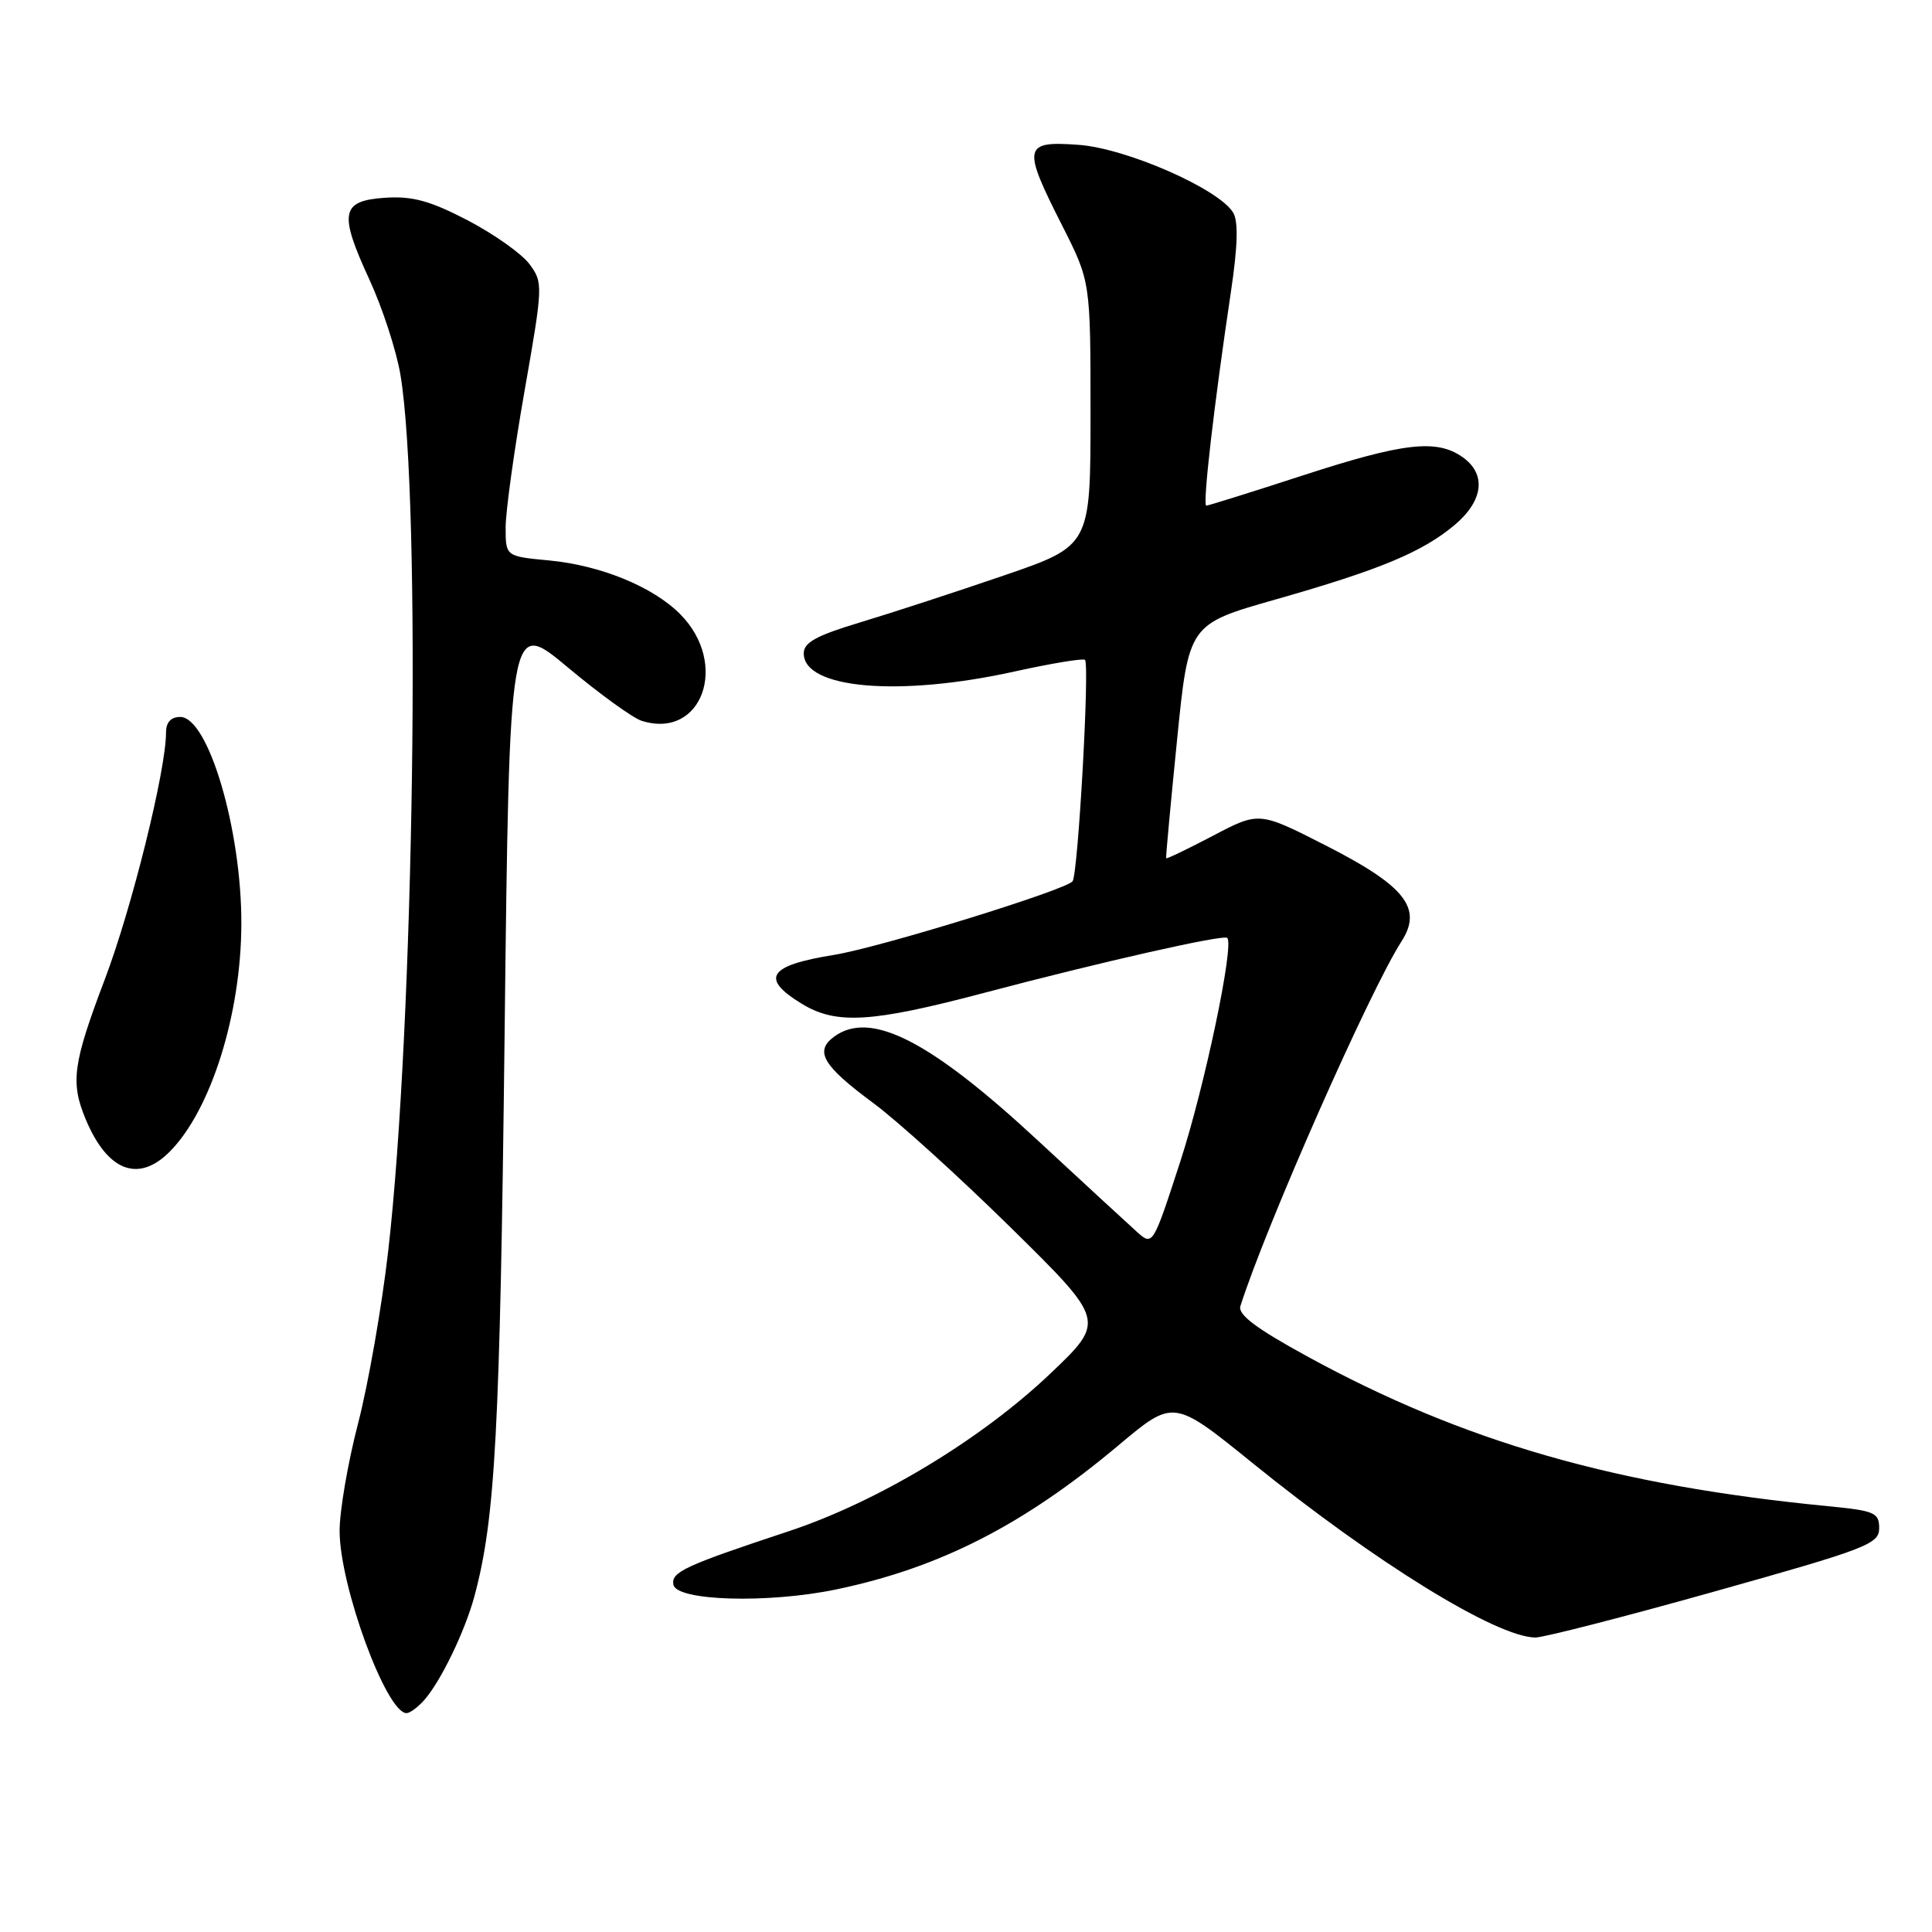<?xml version="1.0" encoding="UTF-8" standalone="no"?>
<!DOCTYPE svg PUBLIC "-//W3C//DTD SVG 1.1//EN" "http://www.w3.org/Graphics/SVG/1.1/DTD/svg11.dtd" >
<svg xmlns="http://www.w3.org/2000/svg" xmlns:xlink="http://www.w3.org/1999/xlink" version="1.1" viewBox="0 0 256 256">
 <g >
 <path fill="currentColor"
d=" M 56.23 225.25 C 58.43 222.74 61.61 216.15 62.87 211.49 C 65.63 201.21 66.25 189.76 66.86 137.24 C 67.50 81.98 67.50 81.98 75.20 88.40 C 79.43 91.94 83.85 95.14 85.02 95.51 C 93.02 98.04 96.66 87.96 90.13 81.38 C 86.51 77.74 79.60 74.91 72.75 74.26 C 67.00 73.72 67.00 73.72 67.00 69.89 C 67.00 67.78 68.13 59.63 69.51 51.78 C 71.96 37.81 71.97 37.45 70.16 35.00 C 69.14 33.62 65.46 31.02 61.98 29.20 C 57.00 26.61 54.67 25.97 51.08 26.20 C 45.17 26.59 44.86 28.17 48.94 37.03 C 50.67 40.77 52.52 46.45 53.06 49.66 C 55.85 66.34 54.88 135.91 51.43 165.84 C 50.59 173.18 48.79 183.42 47.45 188.60 C 46.10 193.78 45.00 200.19 45.00 202.84 C 45.00 210.13 51.19 227.00 53.87 227.00 C 54.32 227.00 55.38 226.21 56.23 225.25 Z  M 227.19 210.88 C 247.38 205.22 249.00 204.59 249.00 202.50 C 249.00 200.43 248.40 200.18 242.25 199.58 C 214.02 196.84 193.91 191.05 173.18 179.71 C 166.41 176.00 164.00 174.19 164.36 173.06 C 167.77 162.36 181.50 131.27 185.71 124.73 C 188.53 120.34 186.20 117.39 175.65 112.02 C 166.84 107.53 166.84 107.53 160.73 110.74 C 157.37 112.50 154.57 113.85 154.52 113.72 C 154.46 113.60 155.11 106.57 155.96 98.11 C 157.50 82.71 157.50 82.71 169.00 79.44 C 182.87 75.49 188.46 73.16 192.76 69.55 C 196.58 66.33 196.98 62.80 193.78 60.56 C 190.35 58.15 185.96 58.66 172.62 63.00 C 165.86 65.20 160.10 67.00 159.84 67.00 C 159.32 67.00 160.87 53.59 163.10 38.69 C 164.00 32.68 164.10 29.35 163.41 28.19 C 161.54 25.04 149.24 19.64 142.89 19.19 C 135.58 18.66 135.43 19.42 140.75 29.90 C 144.50 37.31 144.50 37.31 144.50 54.81 C 144.50 72.32 144.50 72.32 133.00 76.26 C 126.67 78.43 118.12 81.22 114.00 82.46 C 108.16 84.22 106.50 85.13 106.50 86.58 C 106.50 91.27 119.16 92.36 134.42 88.98 C 139.33 87.90 143.54 87.20 143.77 87.44 C 144.40 88.07 142.86 115.62 142.13 116.76 C 141.41 117.88 116.59 125.55 110.50 126.53 C 101.80 127.93 100.69 129.62 106.25 133.01 C 110.81 135.79 115.46 135.51 130.44 131.55 C 145.90 127.46 162.13 123.79 162.62 124.28 C 163.56 125.23 159.61 144.04 156.39 153.92 C 152.75 165.11 152.75 165.11 150.63 163.21 C 149.46 162.16 143.57 156.73 137.54 151.14 C 123.23 137.86 115.34 133.83 110.53 137.36 C 107.89 139.29 109.02 141.21 115.69 146.14 C 118.89 148.50 127.12 155.96 134.00 162.73 C 146.50 175.04 146.50 175.04 139.13 182.05 C 129.96 190.76 116.29 199.00 104.50 202.90 C 90.71 207.47 88.91 208.30 89.23 209.98 C 89.64 212.14 101.77 212.49 110.79 210.61 C 124.51 207.75 135.63 202.07 148.22 191.50 C 155.50 185.39 155.50 185.39 165.94 193.84 C 182.23 207.03 198.26 216.92 203.44 216.98 C 204.50 216.99 215.19 214.25 227.19 210.88 Z  M 22.46 152.63 C 27.93 147.16 31.95 134.41 31.98 122.43 C 32.02 109.95 27.60 95.00 23.88 95.00 C 22.65 95.00 22.00 95.71 22.00 97.06 C 22.00 102.05 17.46 120.37 13.89 129.76 C 9.65 140.95 9.31 143.41 11.36 148.32 C 14.23 155.18 18.32 156.77 22.46 152.63 Z "/>
</g>
</svg>